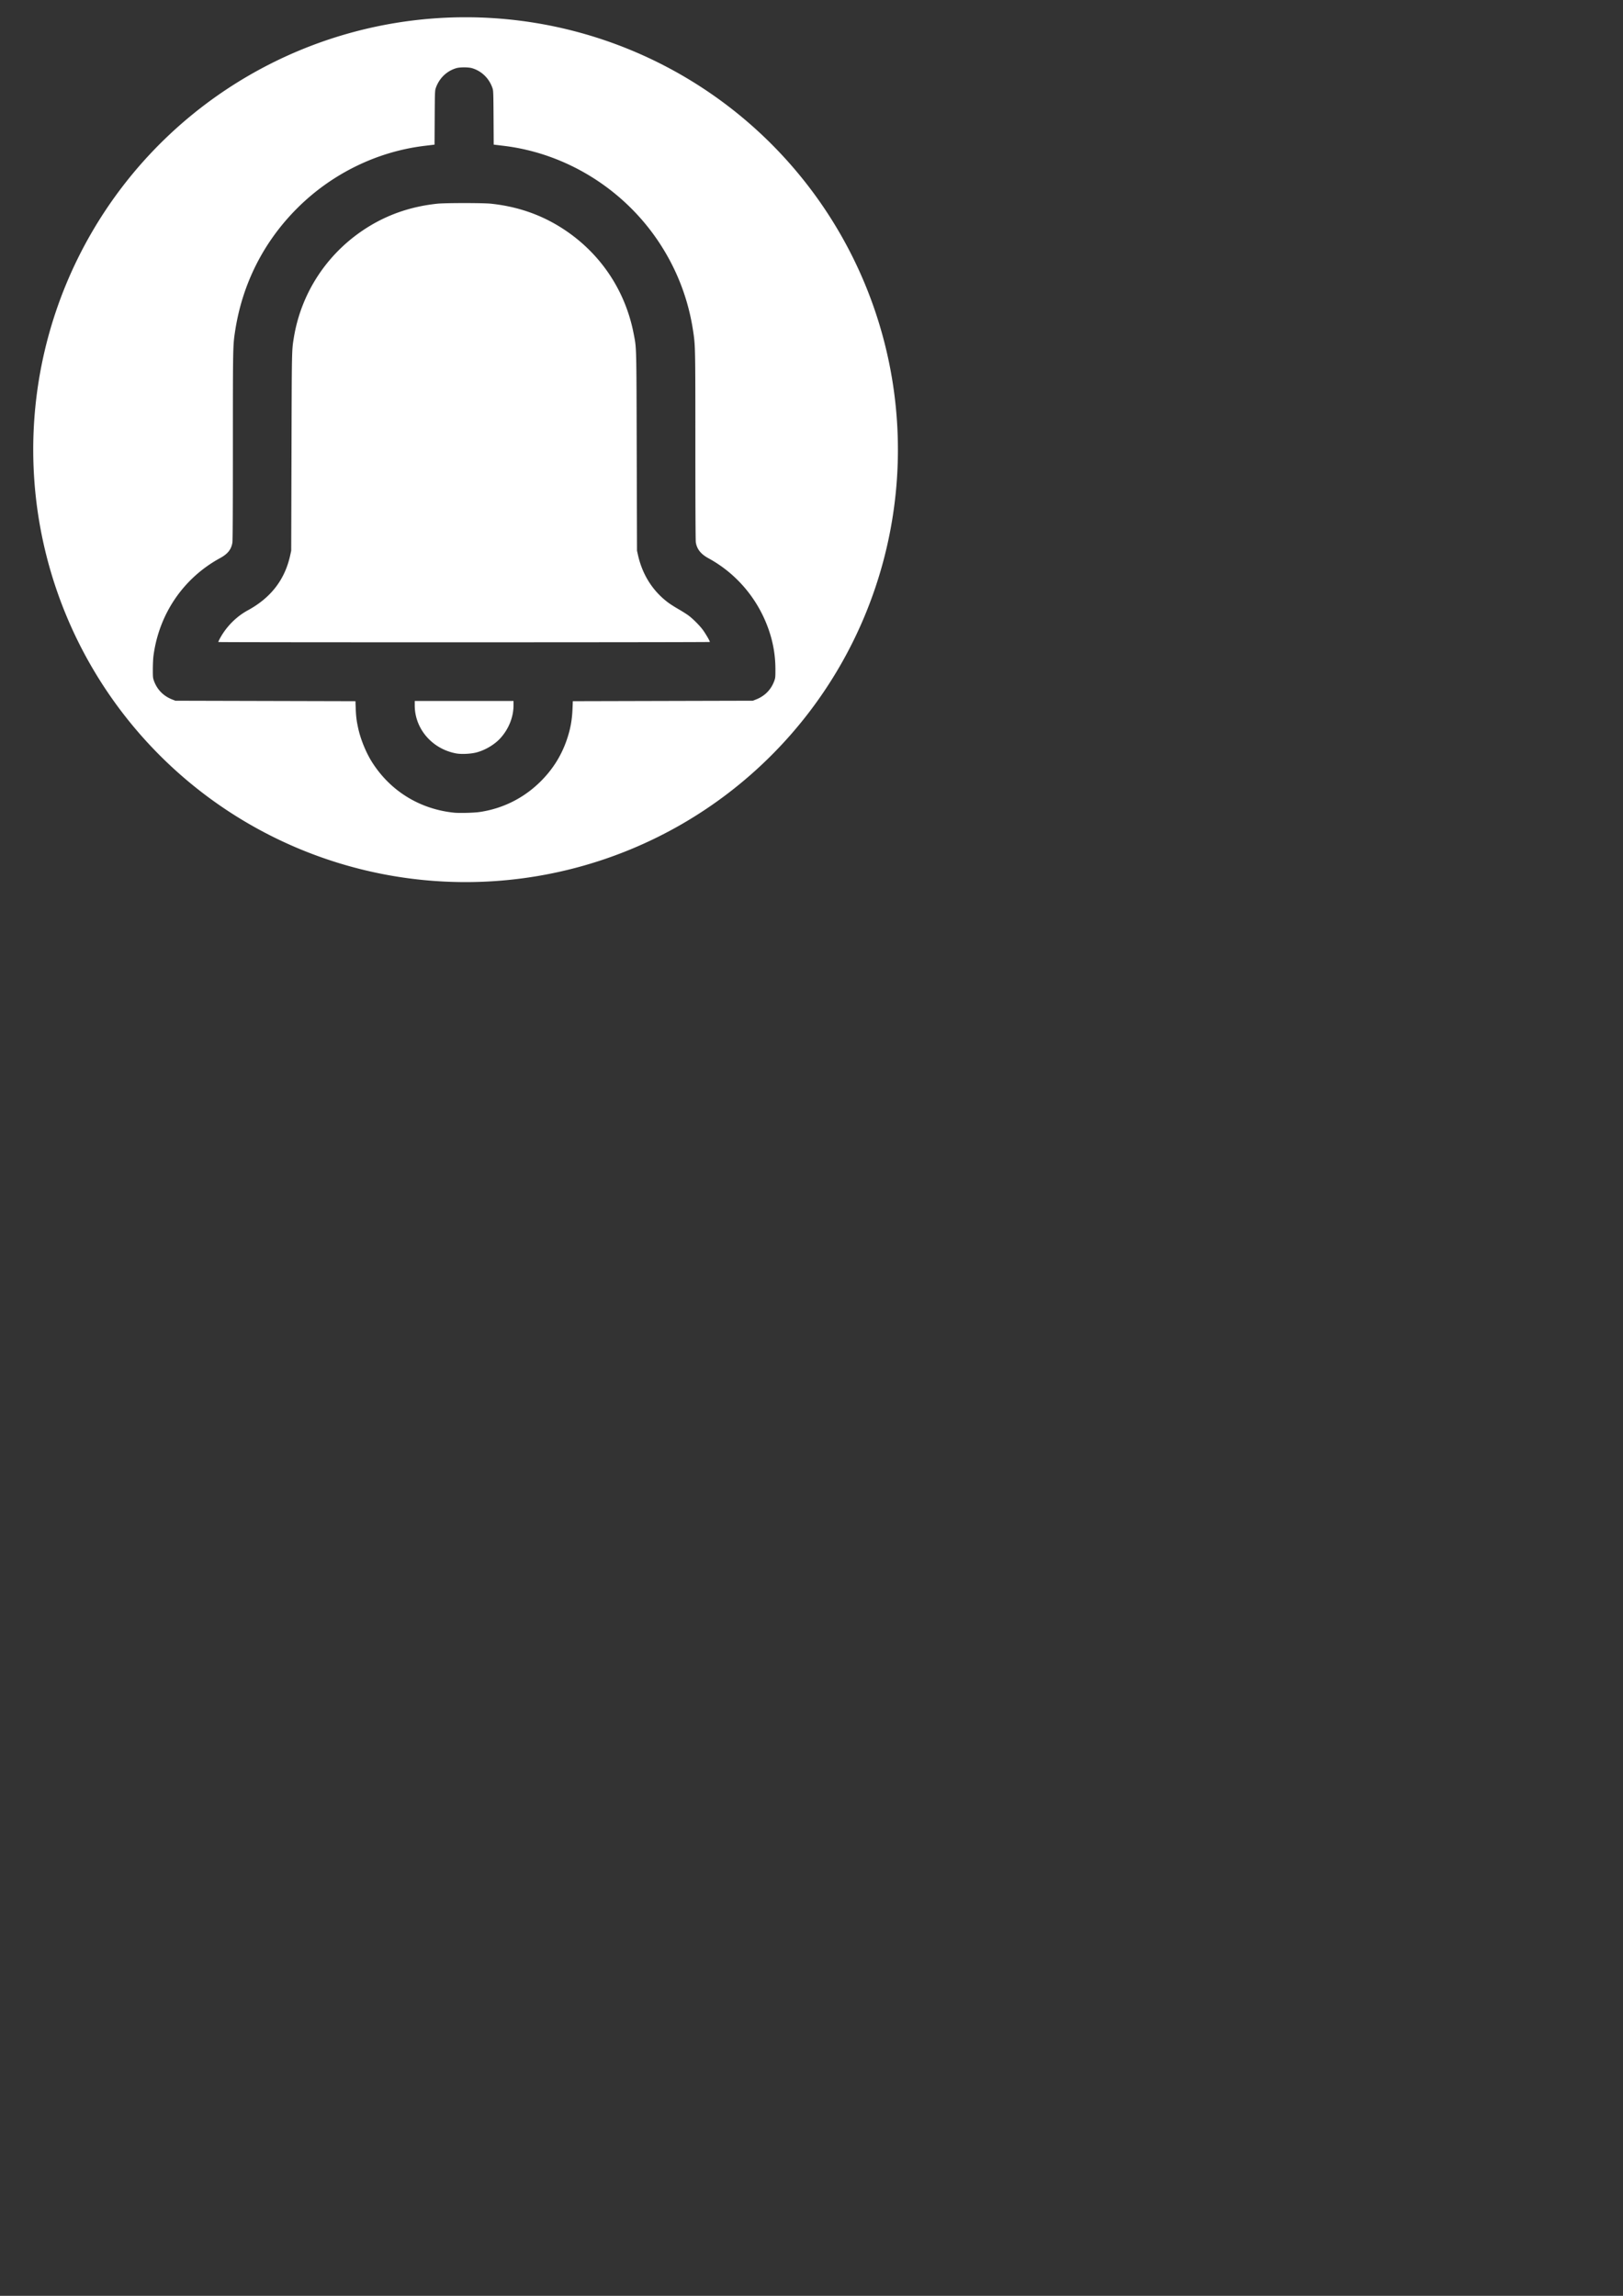 <?xml version="1.0" encoding="UTF-8" standalone="no"?>
<svg
   xmlns:dc="http://purl.org/dc/elements/1.1/"
   xmlns:cc="http://creativecommons.org/ns#"
   xmlns:rdf="http://www.w3.org/1999/02/22-rdf-syntax-ns#"
   xmlns:svg="http://www.w3.org/2000/svg"
   xmlns="http://www.w3.org/2000/svg"
   xmlns:sodipodi="http://sodipodi.sourceforge.net/DTD/sodipodi-0.dtd"
   xmlns:inkscape="http://www.inkscape.org/namespaces/inkscape"
   width="210mm"
   height="297mm"
   viewBox="0 0 210 297"
   version="1.1"
   id="svg1982"
   inkscape:version="1.0.1 (3bc2e813f5, 2020-09-07)"
   sodipodi:docname="bell_on.svg">
  <rect x="0" y="0" width="210" height="297" fill="#333333" stroke="none"/>
  <defs
     id="defs1976" />
  <sodipodi:namedview
     id="base"
     pagecolor="#ffffff"
     bordercolor="#666666"
     borderopacity="1.0"
     inkscape:pageopacity="0.0"
     inkscape:pageshadow="2"
     inkscape:zoom="0.7"
     inkscape:cx="148.6279"
     inkscape:cy="348.21648"
     inkscape:document-units="mm"
     inkscape:current-layer="layer5"
     inkscape:document-rotation="0"
     showgrid="false"
     inkscape:window-width="1920"
     inkscape:window-height="986"
     inkscape:window-x="-11"
     inkscape:window-y="1609"
     inkscape:window-maximized="1" />
  <g
     inkscape:groupmode="layer"
     id="layer5"
     inkscape:label="Layer 2">
    <path
       id="path2578"
       style="fill:#ffffff;fill-opacity:1;stroke-width:0"
       d="M 60.24,2.232 A 55.94,55.94 0 0 0 4.3,58.173 55.94,55.94 0 0 0 60.24,114.113 55.94,55.94 0 0 0 116.181,58.173 55.94,55.94 0 0 0 60.24,2.232 Z M 60.053,8.714 c 0.399,0 0.797,0.037 1.045,0.112 1.239,0.372 2.219,1.341 2.635,2.605 0.098,0.299 0.11,0.645 0.128,3.804 l 0.02,3.475 0.251,0.03 c 0.138,0.017 0.614,0.074 1.057,0.128 8.162,0.988 15.652,5.682 20.198,12.659 2.228,3.419 3.674,7.205 4.284,11.218 0.302,1.983 0.302,1.961 0.302,14.94 6.01e-4,7.495 0.022,12.257 0.058,12.475 0.145,0.887 0.652,1.524 1.644,2.064 3.696,2.016 6.501,5.384 7.852,9.428 0.537,1.609 0.8,3.211 0.804,4.908 0.003,1.007 -0.009,1.139 -0.135,1.493 -0.41,1.154 -1.228,1.991 -2.385,2.441 l -0.403,0.157 -11.645,0.03 -11.645,0.03 -0.038,0.955 c -0.06,1.507 -0.274,2.669 -0.747,4.05 -0.693,2.024 -1.795,3.785 -3.335,5.329 -2.171,2.176 -4.884,3.547 -7.914,3.999 -0.752,0.112 -2.638,0.162 -3.344,0.089 -4.446,-0.463 -8.247,-2.812 -10.613,-6.557 -0.76,-1.203 -1.46,-2.912 -1.771,-4.322 -0.219,-0.991 -0.286,-1.52 -0.328,-2.587 l -0.038,-0.955 -11.645,-0.03 -11.645,-0.03 -0.403,-0.157 c -1.157,-0.45 -1.975,-1.287 -2.385,-2.441 -0.126,-0.354 -0.138,-0.486 -0.135,-1.493 0.002,-0.608 0.036,-1.36 0.076,-1.672 0.706,-5.448 3.867,-10.096 8.634,-12.695 0.981,-0.535 1.441,-1.115 1.584,-2.001 0.042,-0.256 0.062,-4.397 0.063,-12.506 7.89e-4,-12.747 0.005,-12.951 0.268,-14.721 0.916,-6.157 3.664,-11.631 8.033,-16.006 4.464,-4.469 10.32,-7.343 16.483,-8.089 0.443,-0.054 0.919,-0.111 1.057,-0.128 l 0.251,-0.03 0.02,-3.475 c 0.018,-3.16 0.03,-3.506 0.128,-3.804 0.416,-1.264 1.396,-2.233 2.635,-2.605 C 59.256,8.751 59.654,8.714 60.053,8.714 Z m 0.004,17.556 c -1.476,1.25e-4 -2.953,0.027 -3.468,0.081 -3.184,0.332 -6.077,1.28 -8.687,2.845 -5.302,3.181 -8.891,8.441 -9.881,14.483 -0.27,1.65 -0.265,1.38 -0.304,14.751 l -0.037,12.81 -0.13,0.594 c -0.69,3.158 -2.502,5.504 -5.516,7.14 -1.211,0.657 -2.336,1.695 -3.141,2.896 -0.339,0.506 -0.676,1.141 -0.631,1.186 0.055,0.055 63.548,0.048 63.582,-0.008 h 5.16e-4 c 0.042,-0.068 -0.525,-1.047 -0.906,-1.566 -0.417,-0.568 -1.284,-1.436 -1.863,-1.864 -0.246,-0.182 -0.824,-0.547 -1.284,-0.811 -0.46,-0.264 -1.052,-0.64 -1.316,-0.837 -1.996,-1.483 -3.345,-3.594 -3.919,-6.132 l -0.135,-0.597 -0.036,-12.81 c -0.04,-14.033 -0.021,-13.32 -0.395,-15.258 -1.134,-5.885 -4.635,-10.884 -9.789,-13.976 -2.613,-1.567 -5.487,-2.51 -8.687,-2.846 -0.509,-0.054 -1.984,-0.08 -3.46,-0.08 z m -6.394,64.41 v 0.573 c 0,3.017 2.234,5.62 5.329,6.209 0.676,0.129 1.901,0.074 2.643,-0.118 1.137,-0.294 2.357,-1.018 3.108,-1.844 1.08,-1.19 1.7,-2.738 1.7,-4.247 v -0.573 h -6.39 z" />
  </g>
  <g
     inkscape:label="Layer 1"
     inkscape:groupmode="layer"
     id="layer1" />
</svg>
